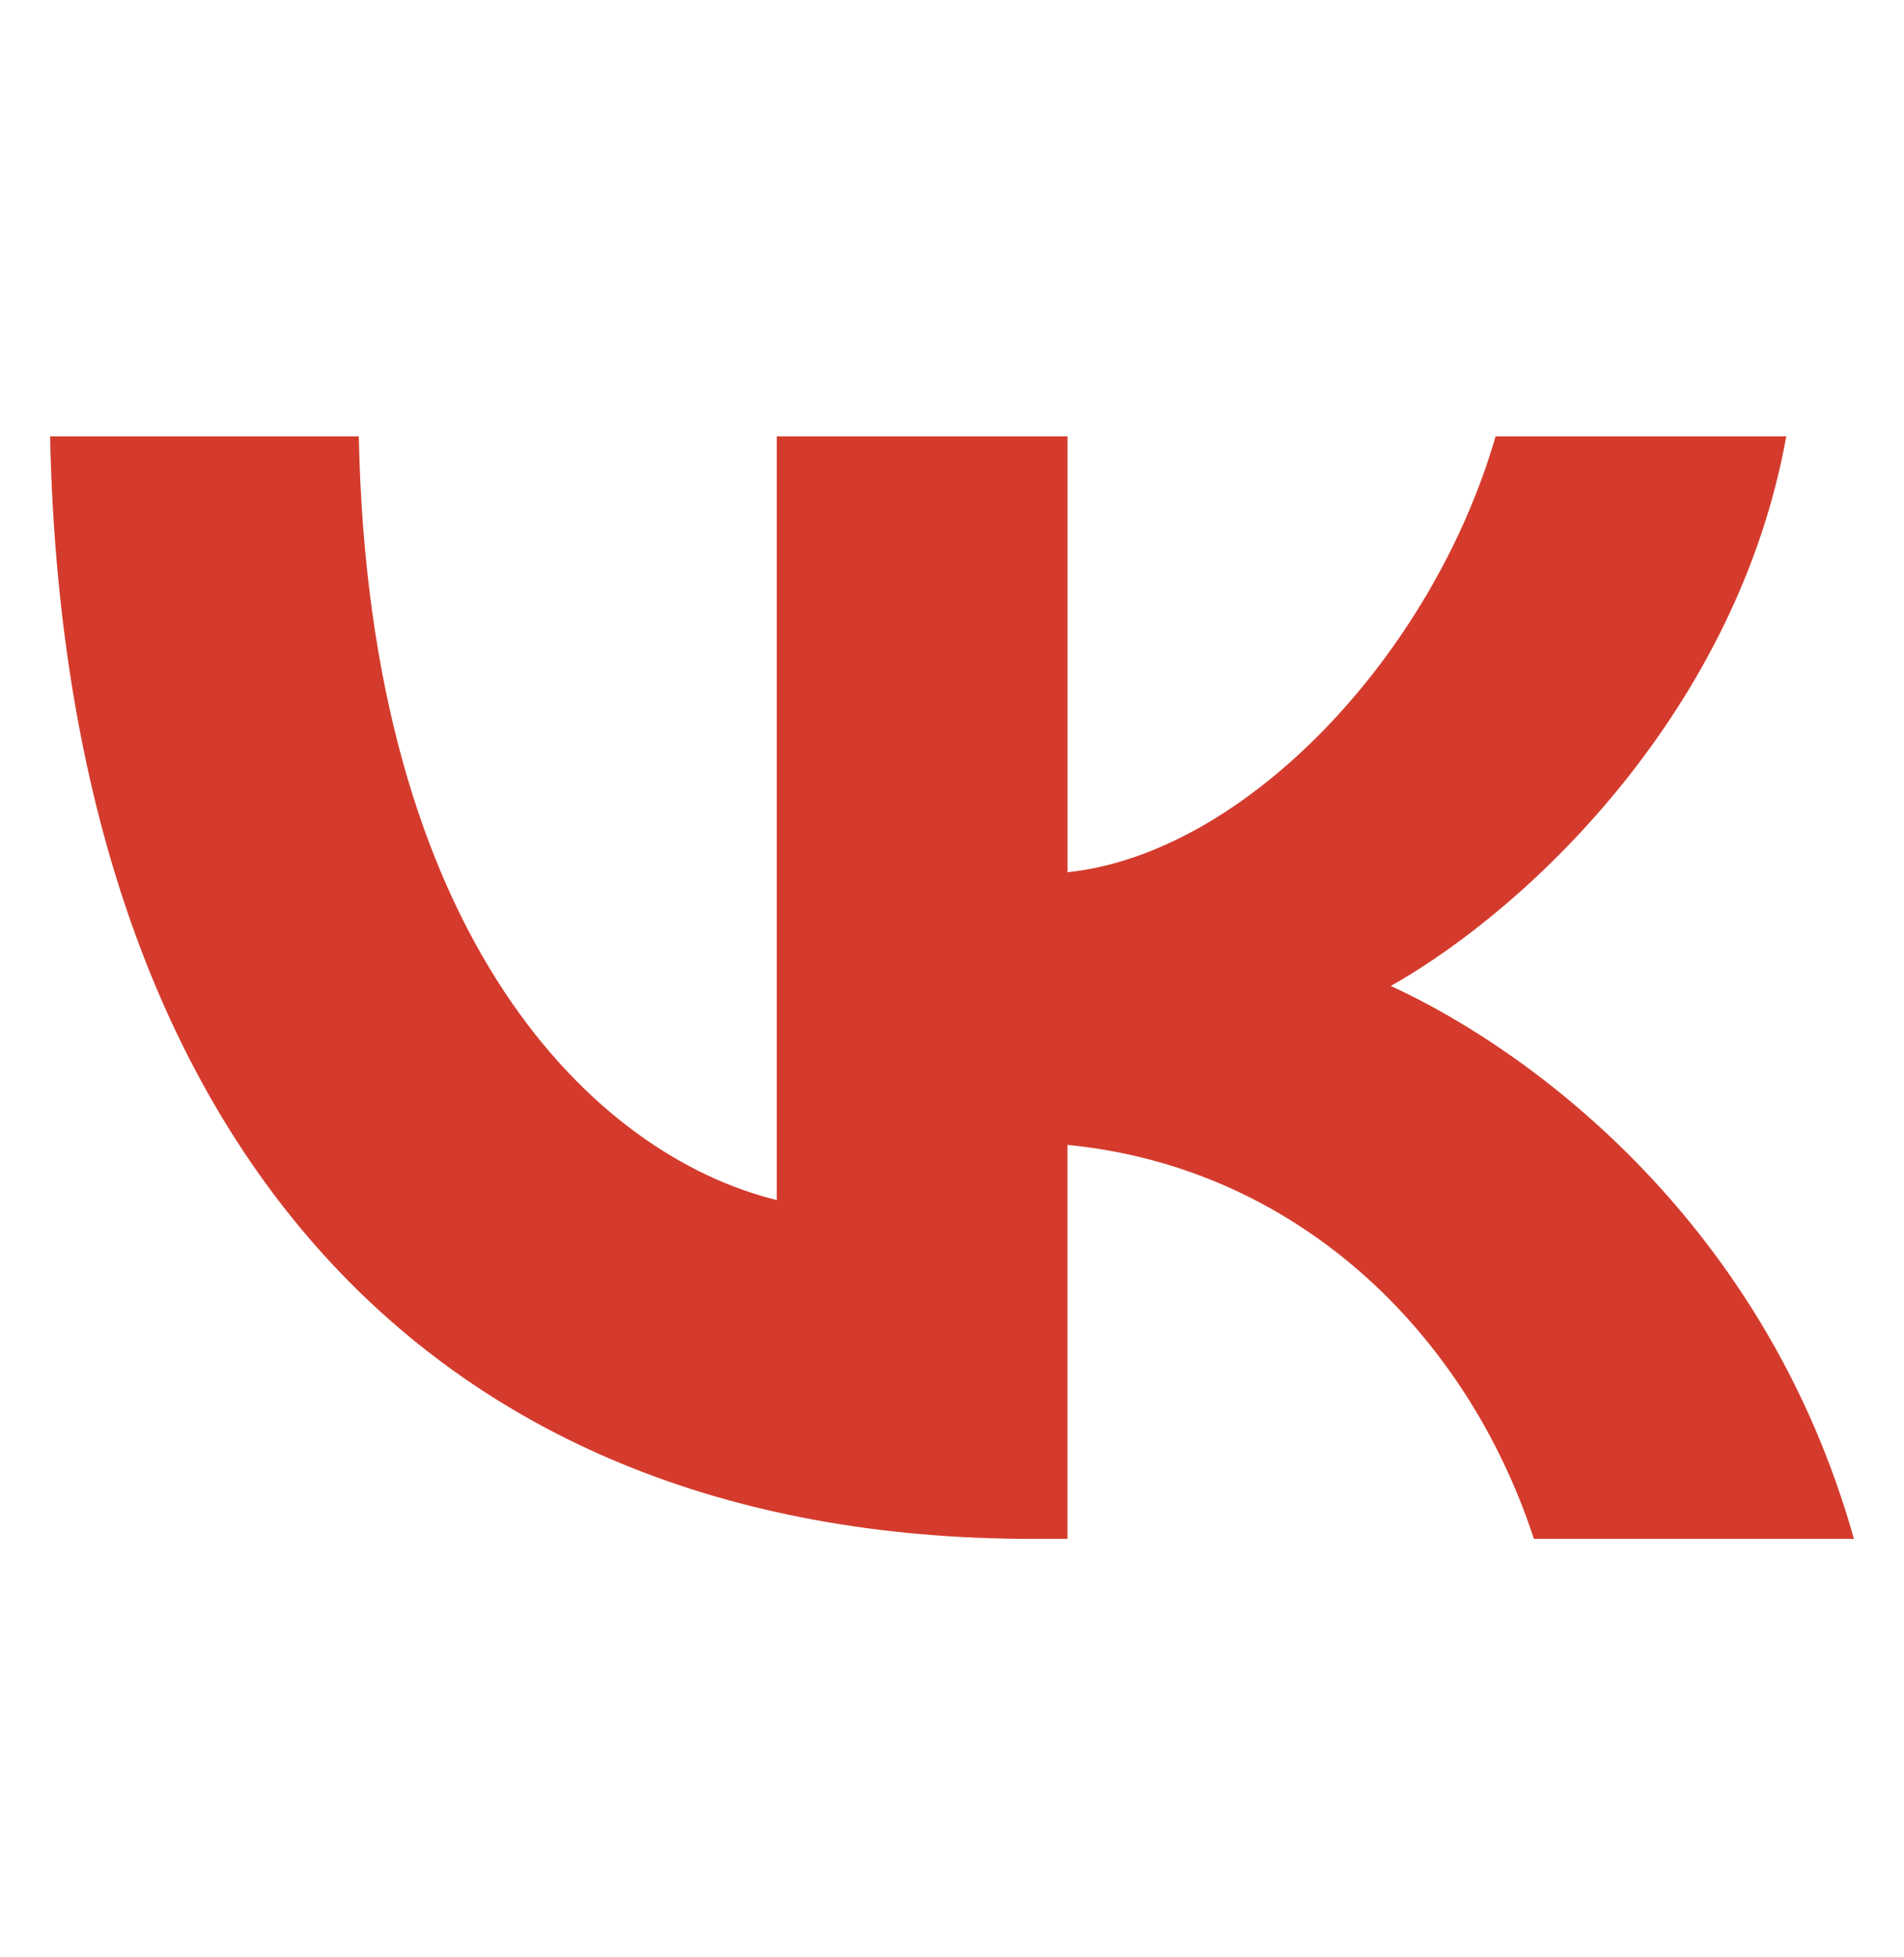<svg width="36" height="37" fill="none" xmlns="http://www.w3.org/2000/svg"><path d="M19.523 29.09C7.871 29.09 1.224 21.267.947 8.248h5.837c.192 9.555 4.495 13.603 7.903 14.437V8.248h5.497v8.24c3.365-.354 6.901-4.11 8.094-8.24h5.496c-.916 5.09-4.75 8.846-7.477 10.39 2.727 1.252 7.094 4.527 8.756 10.452h-6.05c-1.3-3.964-4.538-7.03-8.82-7.448v7.448h-.66z" fill="#D43B2C"/></svg>